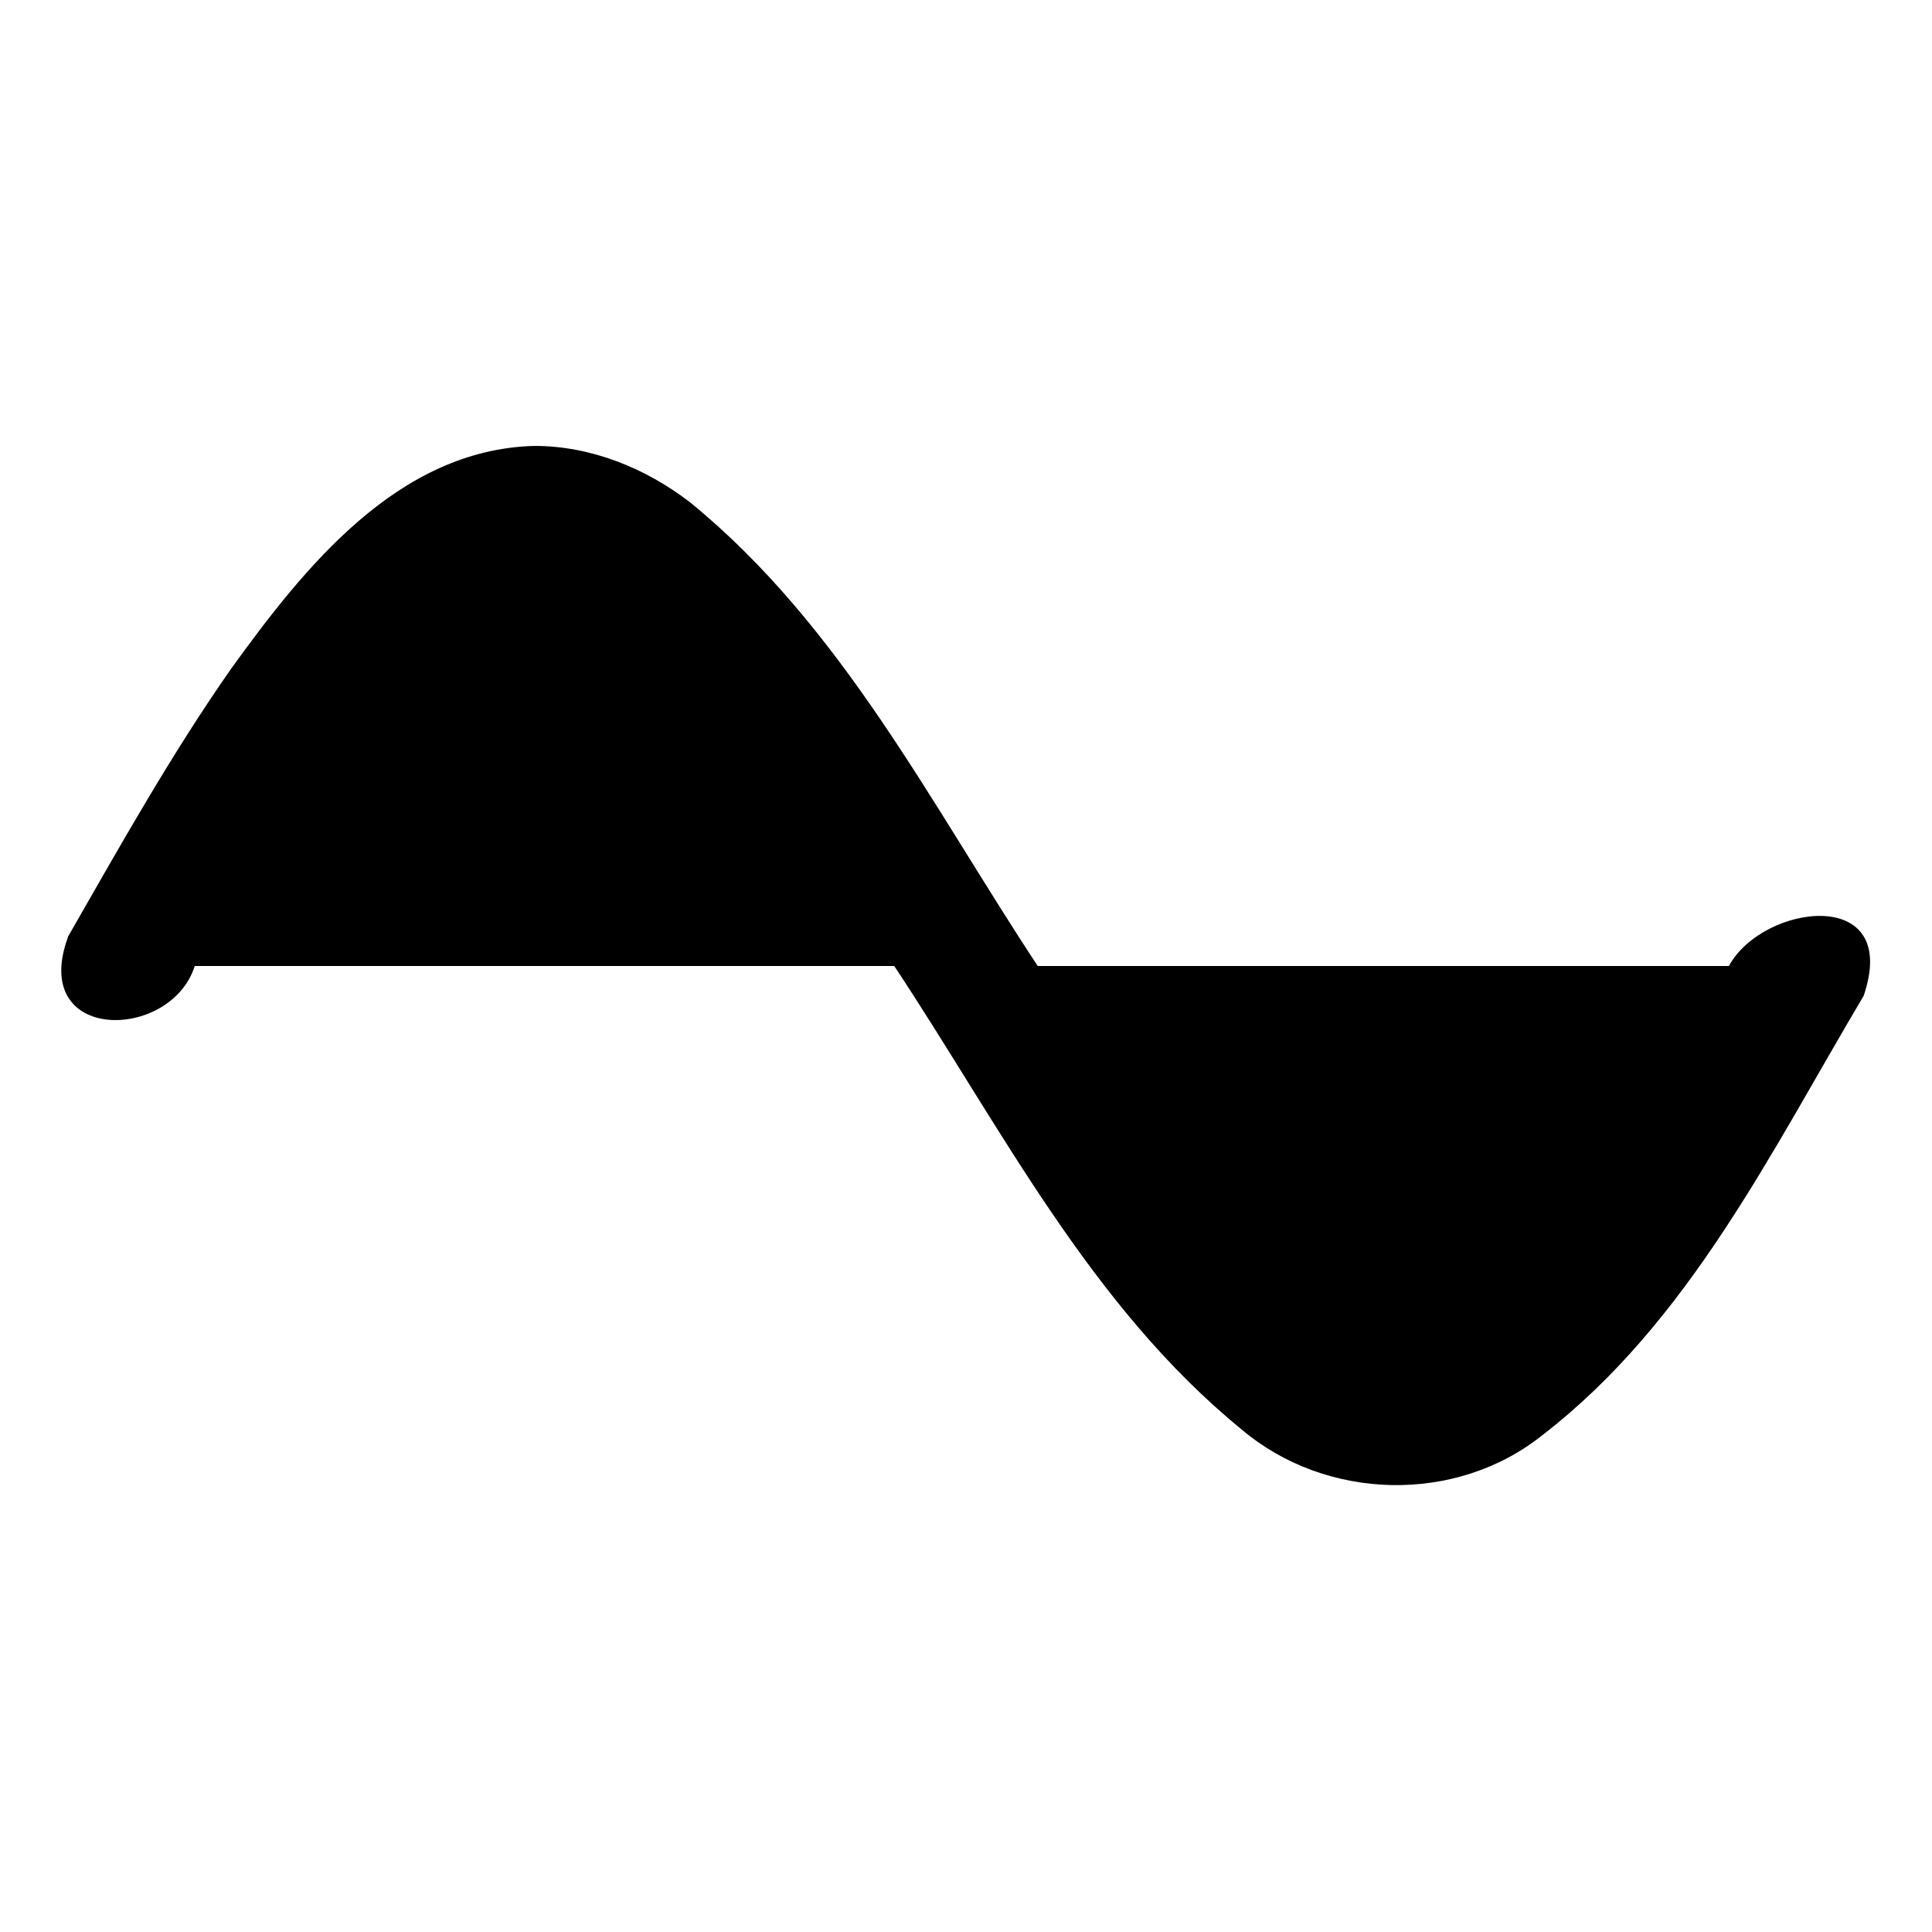 <?xml version="1.0" encoding="UTF-8" standalone="no"?>
<!-- Created with Inkscape (http://www.inkscape.org/) -->

<svg
   width="16.0px"
   height="16.0px"
   viewBox="0 0 16.0 16.0"
   version="1.1"
   id="SVGRoot"
   sodipodi:docname="sound-modern-symbolic.svg"
   inkscape:version="1.2.2 (b0a8486541, 2022-12-01)"
   xmlns:inkscape="http://www.inkscape.org/namespaces/inkscape"
   xmlns:sodipodi="http://sodipodi.sourceforge.net/DTD/sodipodi-0.dtd"
   xmlns="http://www.w3.org/2000/svg"
   xmlns:svg="http://www.w3.org/2000/svg"
   xmlns:rdf="http://www.w3.org/1999/02/22-rdf-syntax-ns#"
   xmlns:cc="http://creativecommons.org/ns#"
   xmlns:dc="http://purl.org/dc/elements/1.1/">
  <sodipodi:namedview
     id="namedview829"
     pagecolor="#ffffff"
     bordercolor="#666666"
     borderopacity="1.0"
     inkscape:pageshadow="2"
     inkscape:pageopacity="0.0"
     inkscape:pagecheckerboard="0"
     inkscape:document-units="px"
     showgrid="true"
     inkscape:zoom="14.493388"
     inkscape:cx="8.1416436"
     inkscape:cy="9.2800938"
     inkscape:window-width="1280"
     inkscape:window-height="973"
     inkscape:window-x="0"
     inkscape:window-y="27"
     inkscape:window-maximized="1"
     inkscape:current-layer="layer1"
     inkscape:snap-smooth-nodes="true"
     inkscape:showpageshadow="2"
     inkscape:deskcolor="#d1d1d1">
    <inkscape:grid
       type="xygrid"
       id="grid892" />
  </sodipodi:namedview>
  <defs
     id="defs824">
    <inkscape:path-effect
       effect="bspline"
       id="path-effect952"
       is_visible="true"
       lpeversion="1"
       weight="33.333"
       steps="2"
       helper_size="0"
       apply_no_weight="true"
       apply_with_weight="true"
       only_selected="false" />
  </defs>
  <g
     inkscape:label="Layer 1"
     inkscape:groupmode="layer"
     id="layer1">
    <g
       id="path950">
      <path
         id="path2199"
         style="color:#000000;fill:#000000;stroke-linecap:round;-inkscape-stroke:none"
         d="M 4.42,3.693 C 3.291,3.726 2.518,4.702 1.912,5.541 1.417,6.249 0.995,7.004 0.566,7.752 0.234,8.641 1.414,8.627 1.613,8 3.544,8 5.475,8 7.406,8 c 0.882,1.332 1.621,2.815 2.88,3.841 0.698,0.589 1.773,0.617 2.489,0.043 1.211,-0.934 1.894,-2.35 2.659,-3.637 C 15.746,7.331 14.599,7.482 14.318,8 12.41,8 10.502,8 8.594,8 7.714,6.668 6.974,5.187 5.716,4.161 5.347,3.876 4.89,3.691 4.42,3.693 Z" />
    </g>
  </g>
</svg>
